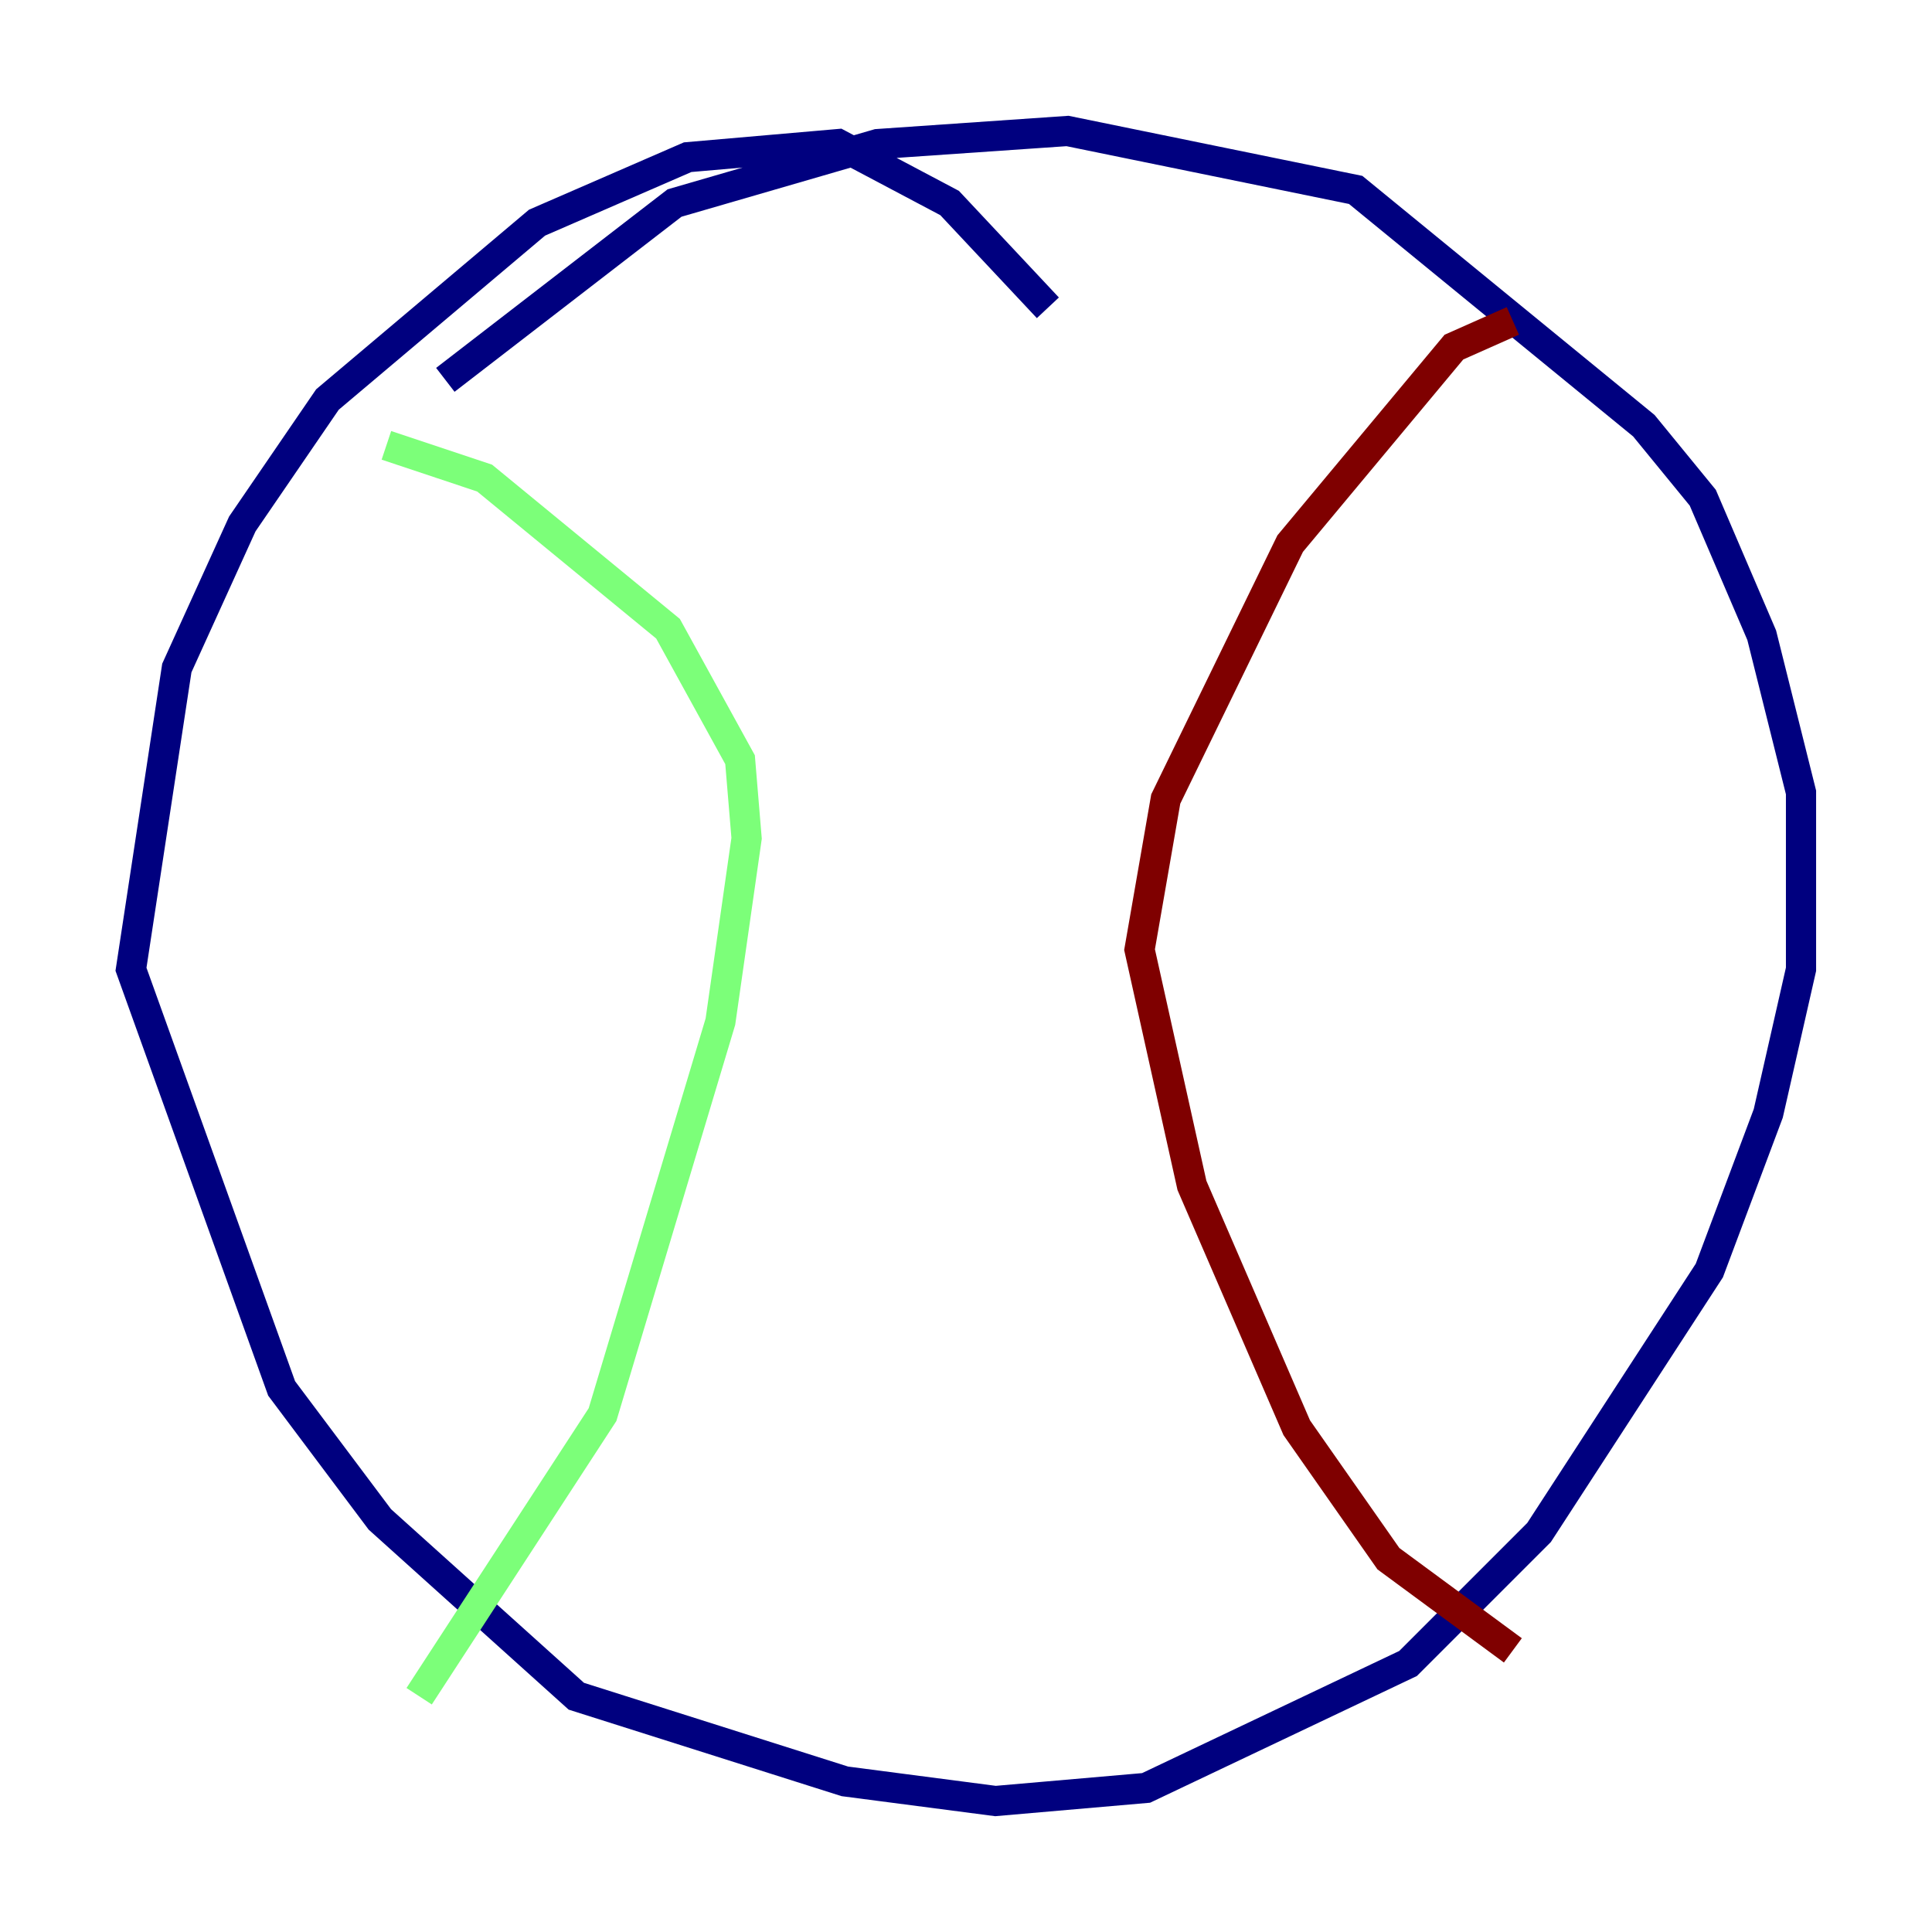 <?xml version="1.0" encoding="utf-8" ?>
<svg baseProfile="tiny" height="128" version="1.2" viewBox="0,0,128,128" width="128" xmlns="http://www.w3.org/2000/svg" xmlns:ev="http://www.w3.org/2001/xml-events" xmlns:xlink="http://www.w3.org/1999/xlink"><defs /><polyline fill="none" points="69.424,20.393 62.915,13.451 55.539,9.546 45.559,10.414 35.58,14.752 21.695,26.468 16.054,34.712 11.715,44.258 8.678,64.217 18.658,91.986 25.166,100.664 38.183,112.38 55.973,118.02 65.953,119.322 75.932,118.454 93.288,110.21 101.966,101.532 113.248,84.176 117.153,73.763 119.322,64.217 119.322,52.502 116.719,42.088 112.814,32.976 108.909,28.203 89.817,12.583 70.725,8.678 58.142,9.546 44.691,13.451 29.505,25.166" stroke="#00007f" stroke-width="2" /><polyline fill="none" points="25.6,29.505 32.108,31.675 44.258,41.654 49.031,50.332 49.464,55.539 47.729,67.688 39.919,93.722 27.77,112.38" stroke="#7cff79" stroke-width="2" /><polyline fill="none" points="100.231,21.261 96.325,22.997 85.478,36.014 77.234,52.936 75.498,62.915 78.969,78.536 85.912,94.59 91.986,103.268 100.231,109.342" stroke="#7f0000" stroke-width="2" /></svg>